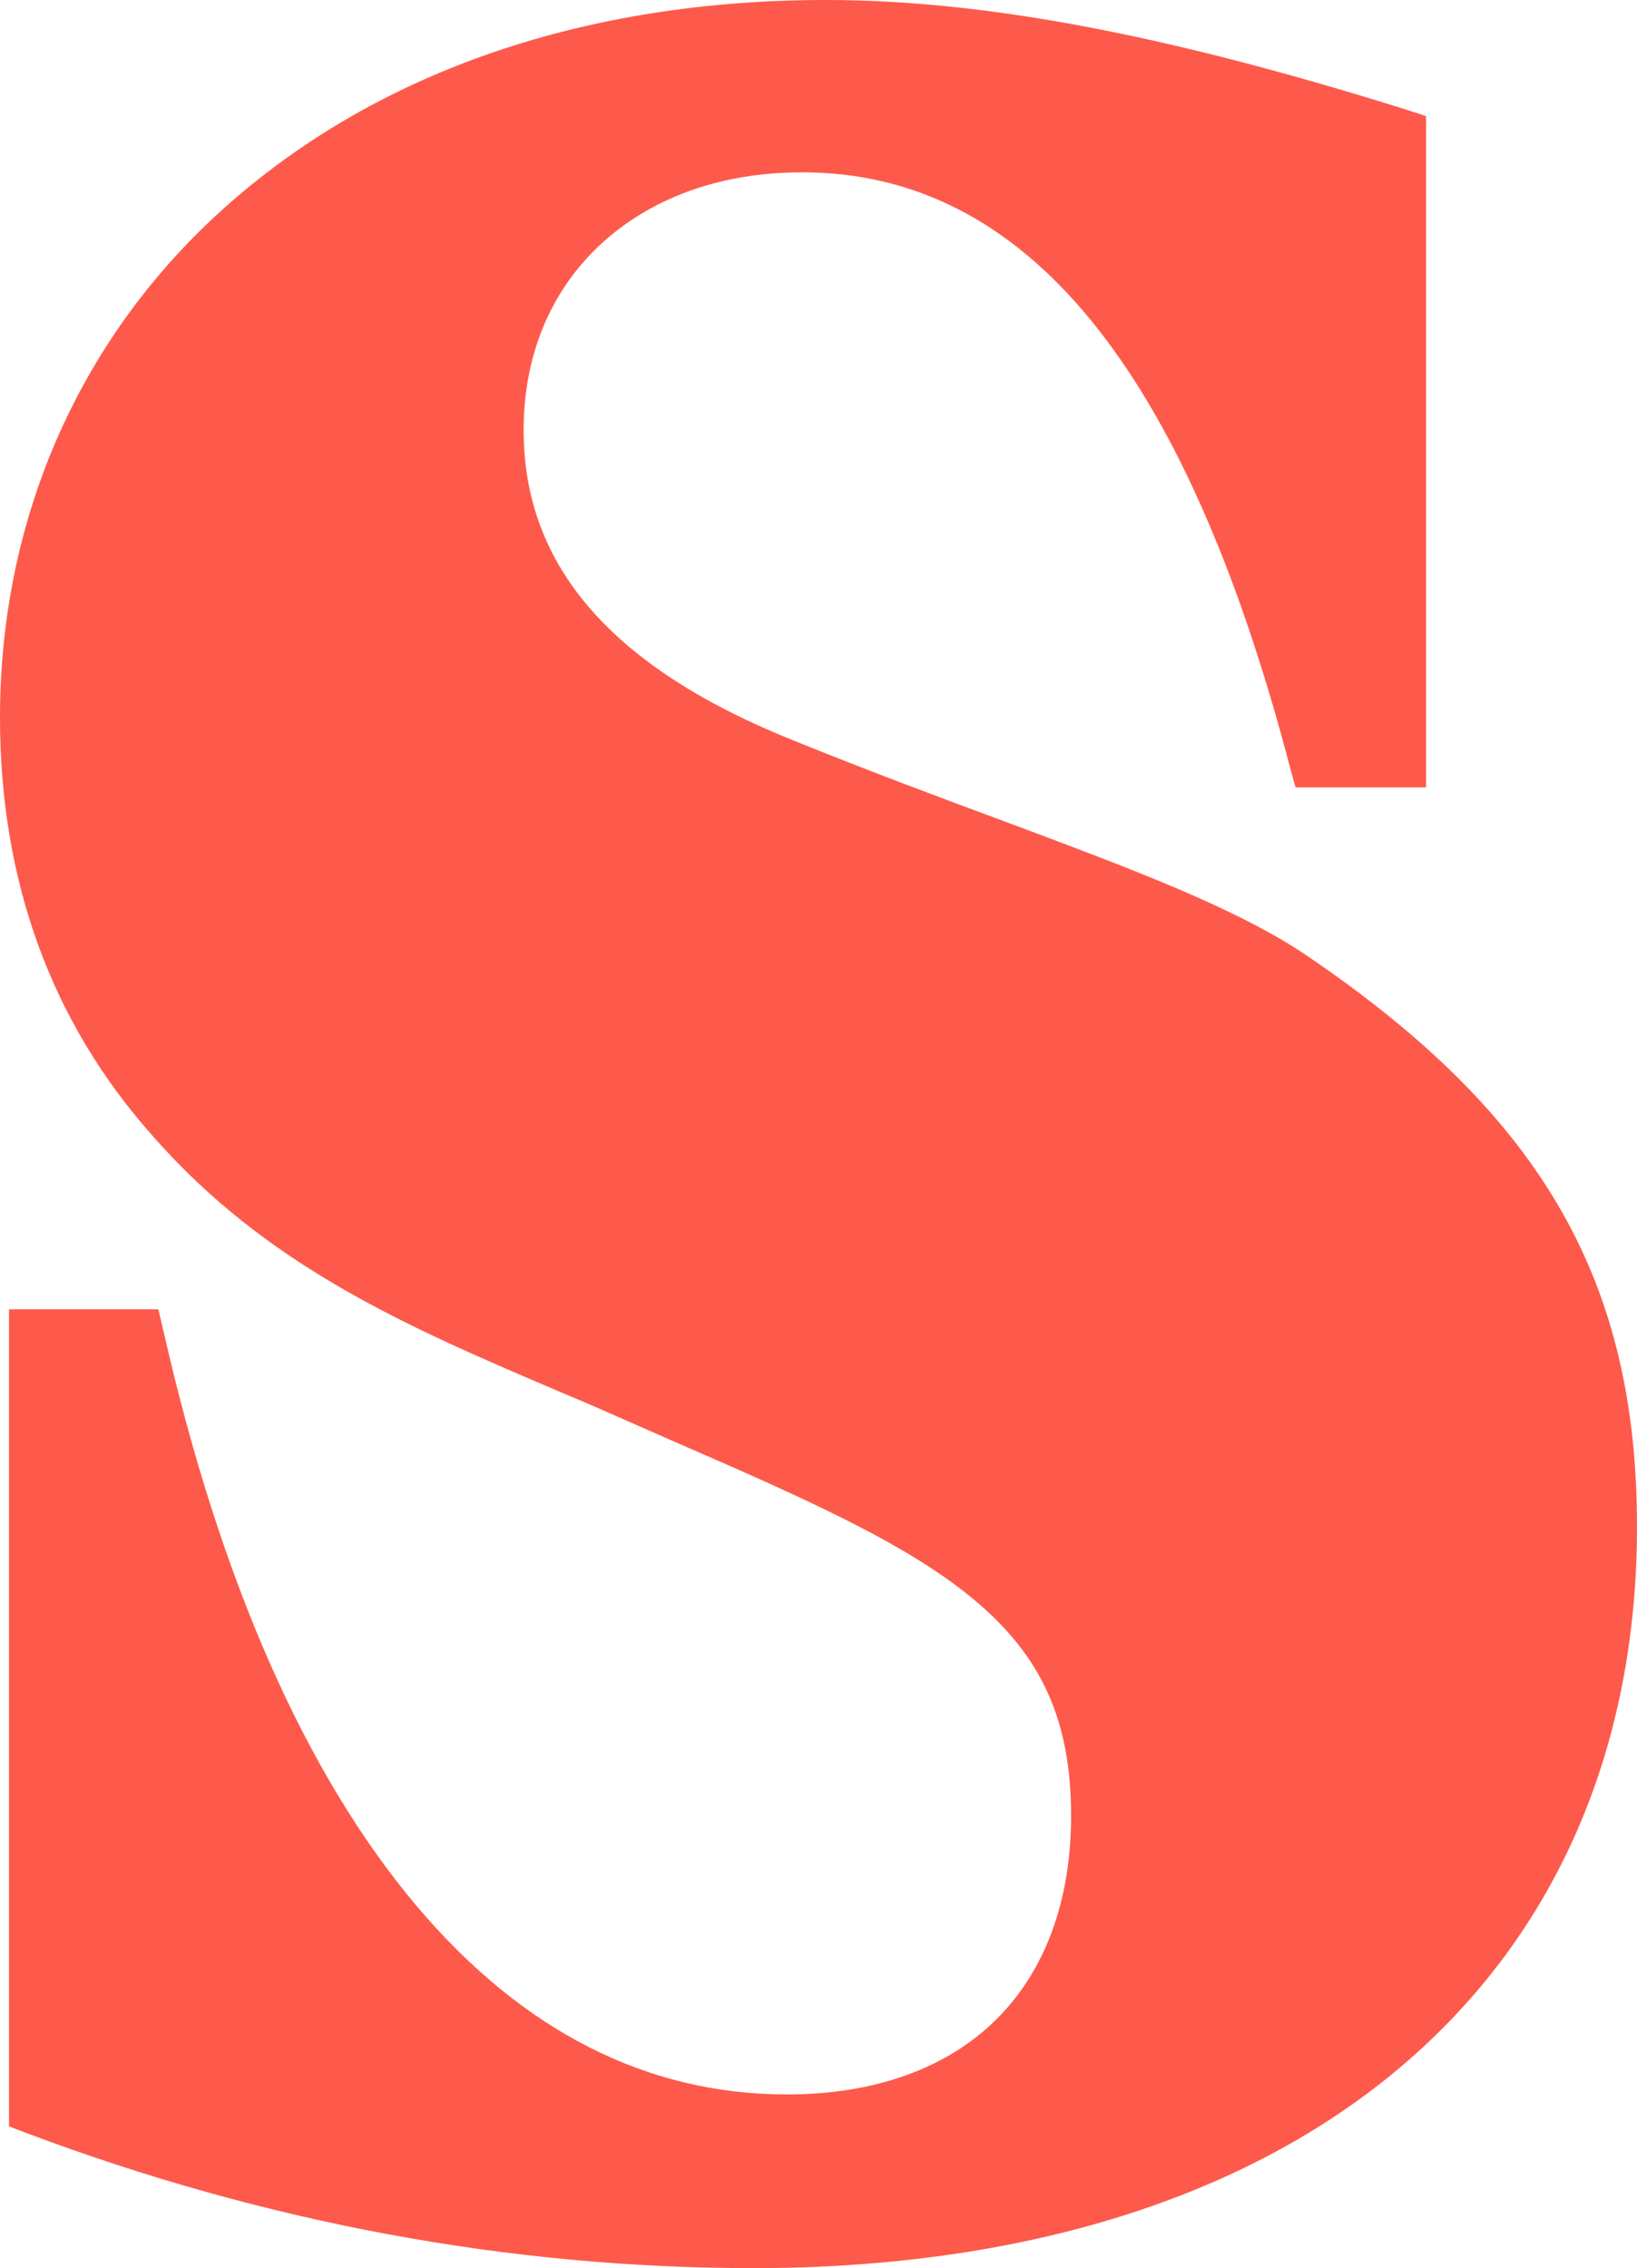<?xml version="1.0" encoding="utf-8"?>
<!-- Generator: Adobe Illustrator 18.0.0, SVG Export Plug-In . SVG Version: 6.00 Build 0)  -->
<!DOCTYPE svg PUBLIC "-//W3C//DTD SVG 1.1//EN" "http://www.w3.org/Graphics/SVG/1.1/DTD/svg11.dtd">
<svg version="1.1" id="Layer_1" xmlns="http://www.w3.org/2000/svg" xmlns:xlink="http://www.w3.org/1999/xlink" x="0px" y="0px"
	 viewBox="71 -1 363.9 504.1" enable-background="new 71 -1 363.9 504.1" xml:space="preserve">
<path fill="#FD5A4B" d="M434.9,338.3c0,49.3-18,90.7-52.2,119.8c-34.5,29.4-84.4,45-144.2,45c-54.3,0-108.5-10.1-161.3-29.9
	l-4.2-1.6V290h33.2l1.2,5.1c12.6,55.4,31.6,98.3,56.2,127.5c23.5,27.8,51.2,41.9,82.3,41.9c19.4,0,35.4-5.7,46.4-16.5
	c11-10.8,16.8-26.5,16.8-45.4c0-21.3-6.6-35.8-22.1-48.5c-15.2-12.5-38.3-22.6-67.5-35.3c-4.1-1.8-8.2-3.6-12.5-5.5
	c-4-1.8-8.1-3.5-12.1-5.2c-33.3-14.2-64.7-27.7-90.1-56.8C82.4,226.1,71,194.8,71,158.5c0-44.8,18.1-85.4,51-114.3
	C155.7,14.6,201.5-1,254.6-1c35.4,0,76.2,7.8,129.1,24.4l4.3,1.4V174h-29l-1.3-4.7c-23.3-88.8-58.8-132-108.4-132
	c-18.2,0-33.8,5.7-45.1,16.3c-11,10.4-16.8,24.6-16.8,41c0,30.3,19.7,52.9,60.3,69.1c16.3,6.6,31.6,12.3,45.1,17.3
	c30,11.2,53.7,20,69.6,31C413.9,247.2,434.9,283.8,434.9,338.3z"/>
</svg>
